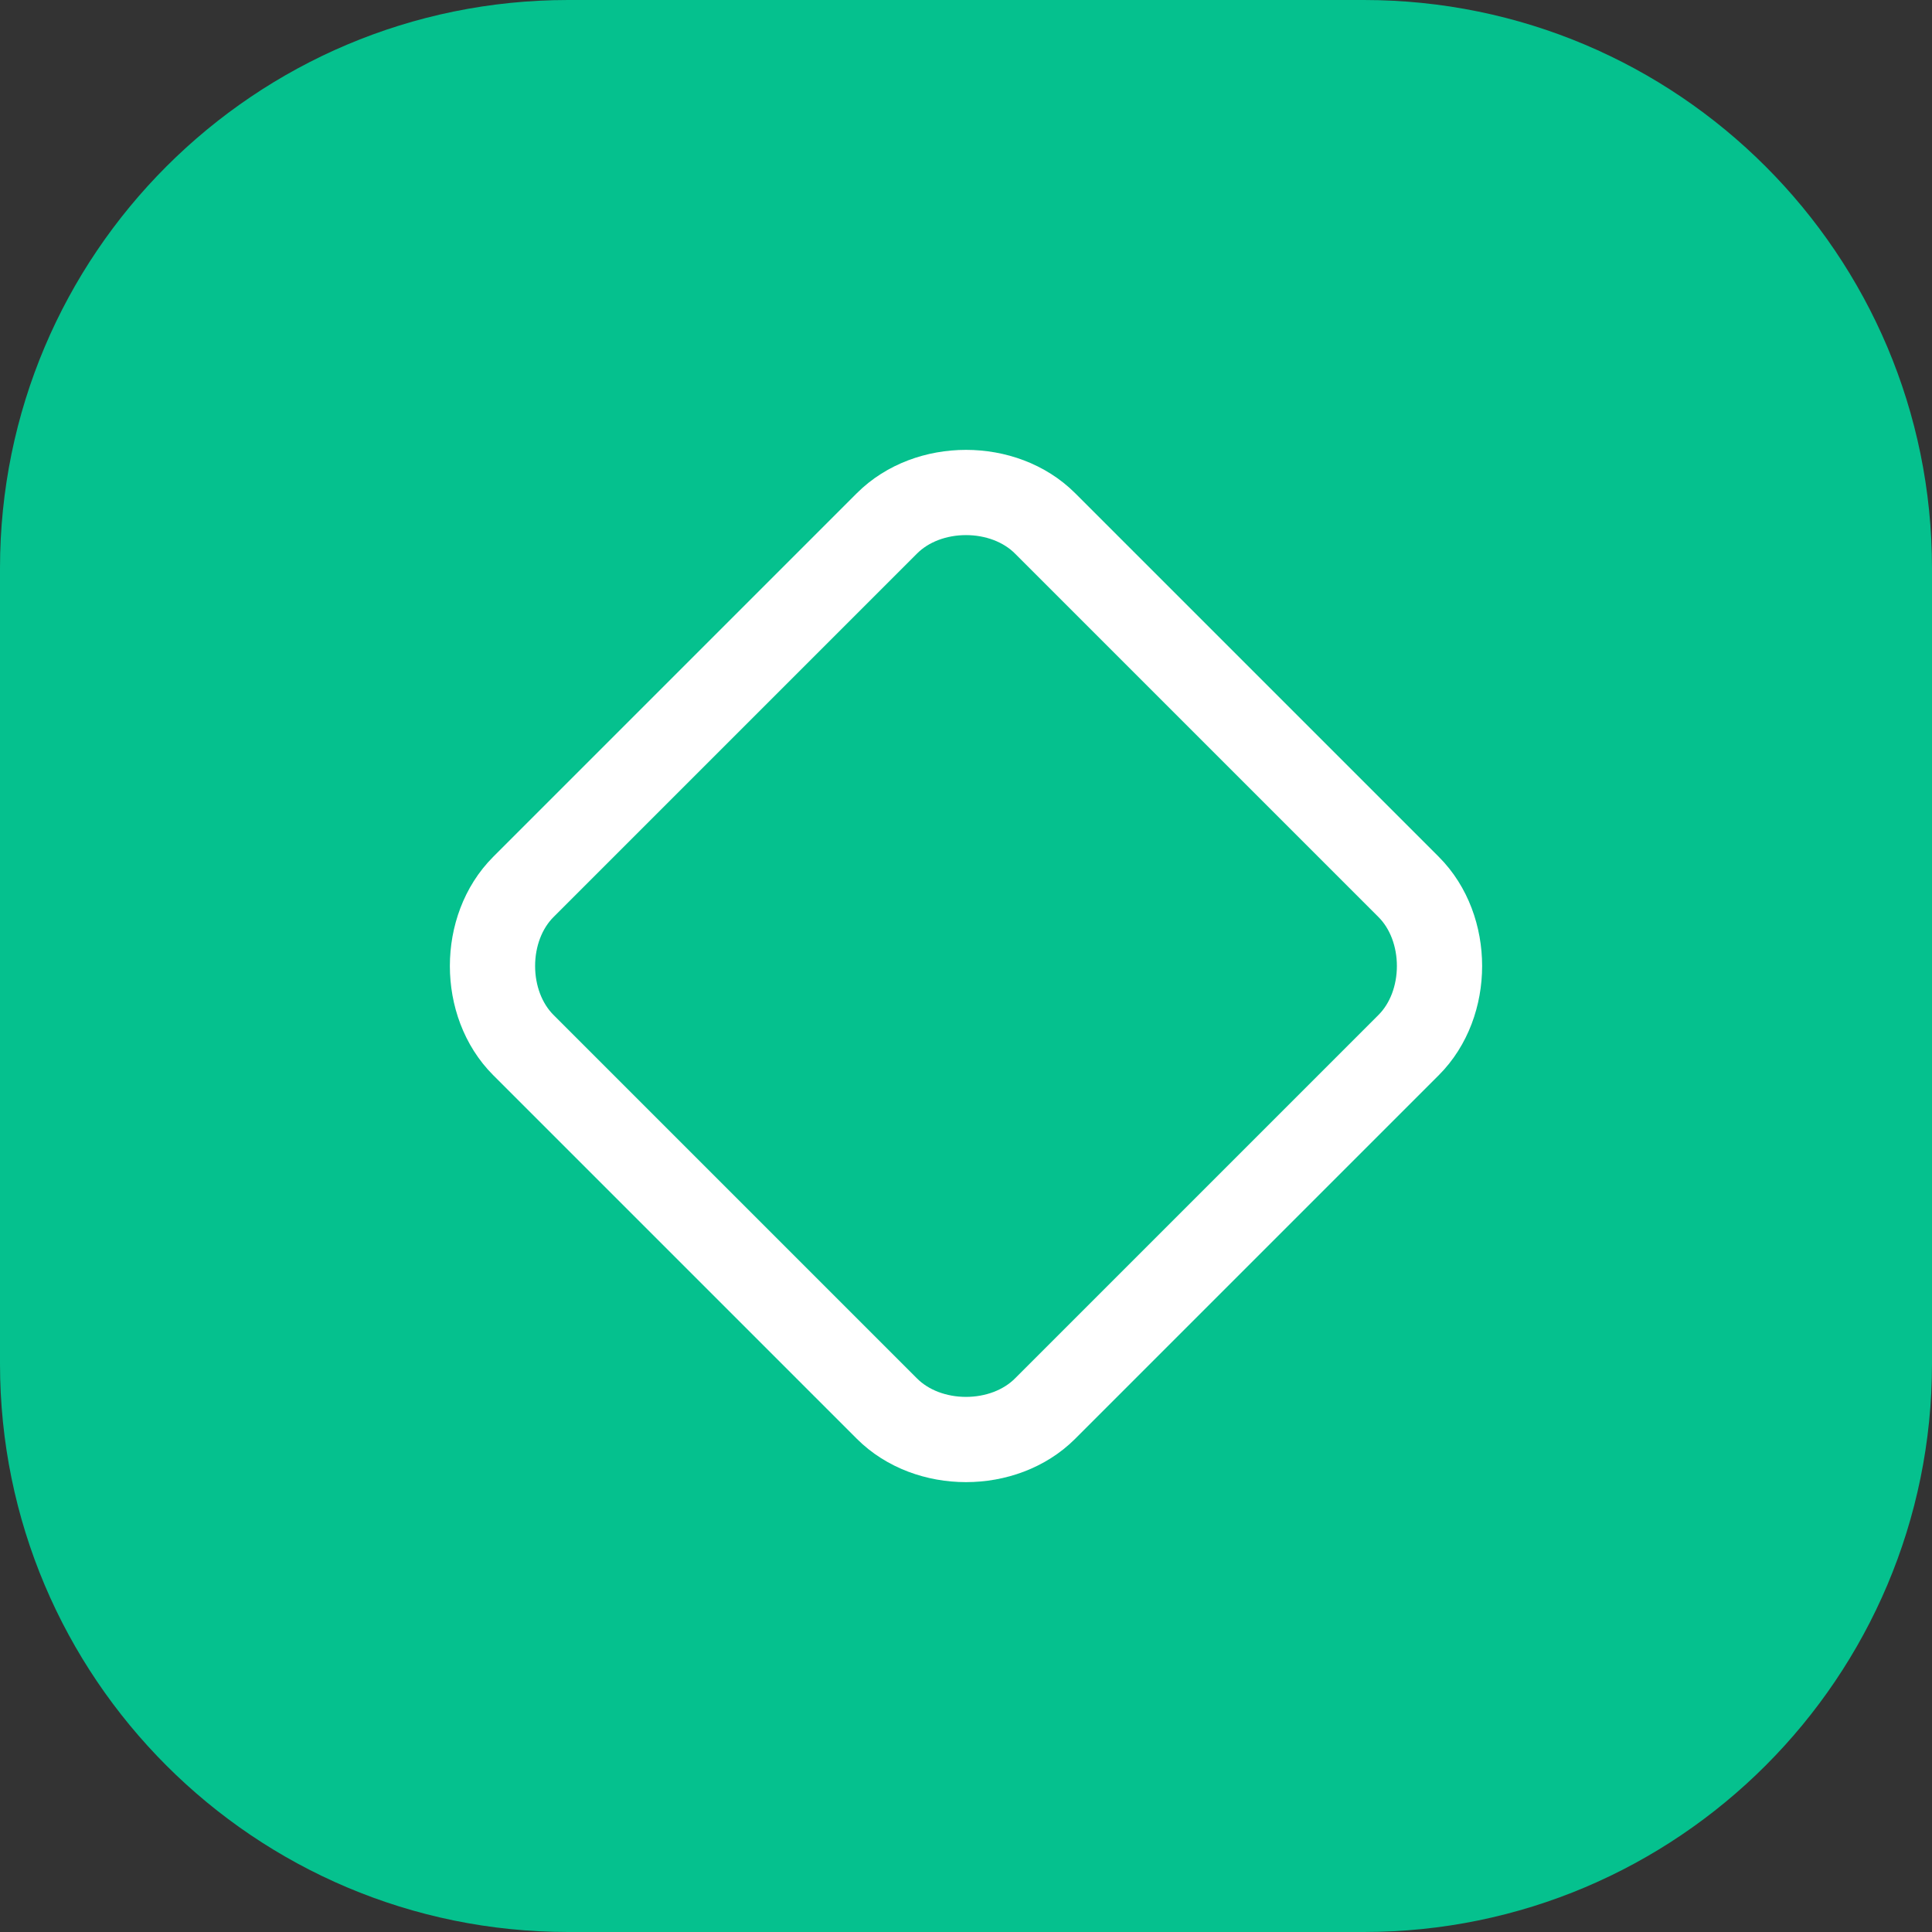 <svg width="34" height="34" viewBox="0 0 34 34" fill="none" xmlns="http://www.w3.org/2000/svg">
<rect x="0" y="0" width="34" height="34" fill="#333333" stroke="none"/>
<path d="M0 10C0 4.477 4.477 0 10 0H24C29.523 0 34 4.477 34 10V24C34 29.523 29.523 34 24 34H10C4.477 34 0 29.523 0 24V10Z" fill="#05C18E"/>
<g clip-path="url(#clip0_1_225)">
<path d="M15.609 24.79L9.21 18.391C8.486 17.667 8.486 16.333 9.21 15.609L15.609 9.21C16.333 8.486 17.667 8.486 18.391 9.21L24.79 15.609C25.514 16.333 25.514 17.667 24.79 18.391L18.391 24.79C17.667 25.514 16.333 25.514 15.609 24.79V24.79Z" stroke="white" stroke-width="1.5" stroke-linecap="round" stroke-linejoin="round"/>
</g>
<defs>
<clipPath id="clip0_1_225">
<rect width="20" height="20" fill="white" transform="translate(7 7)"/>
</clipPath>
</defs>
</svg>
